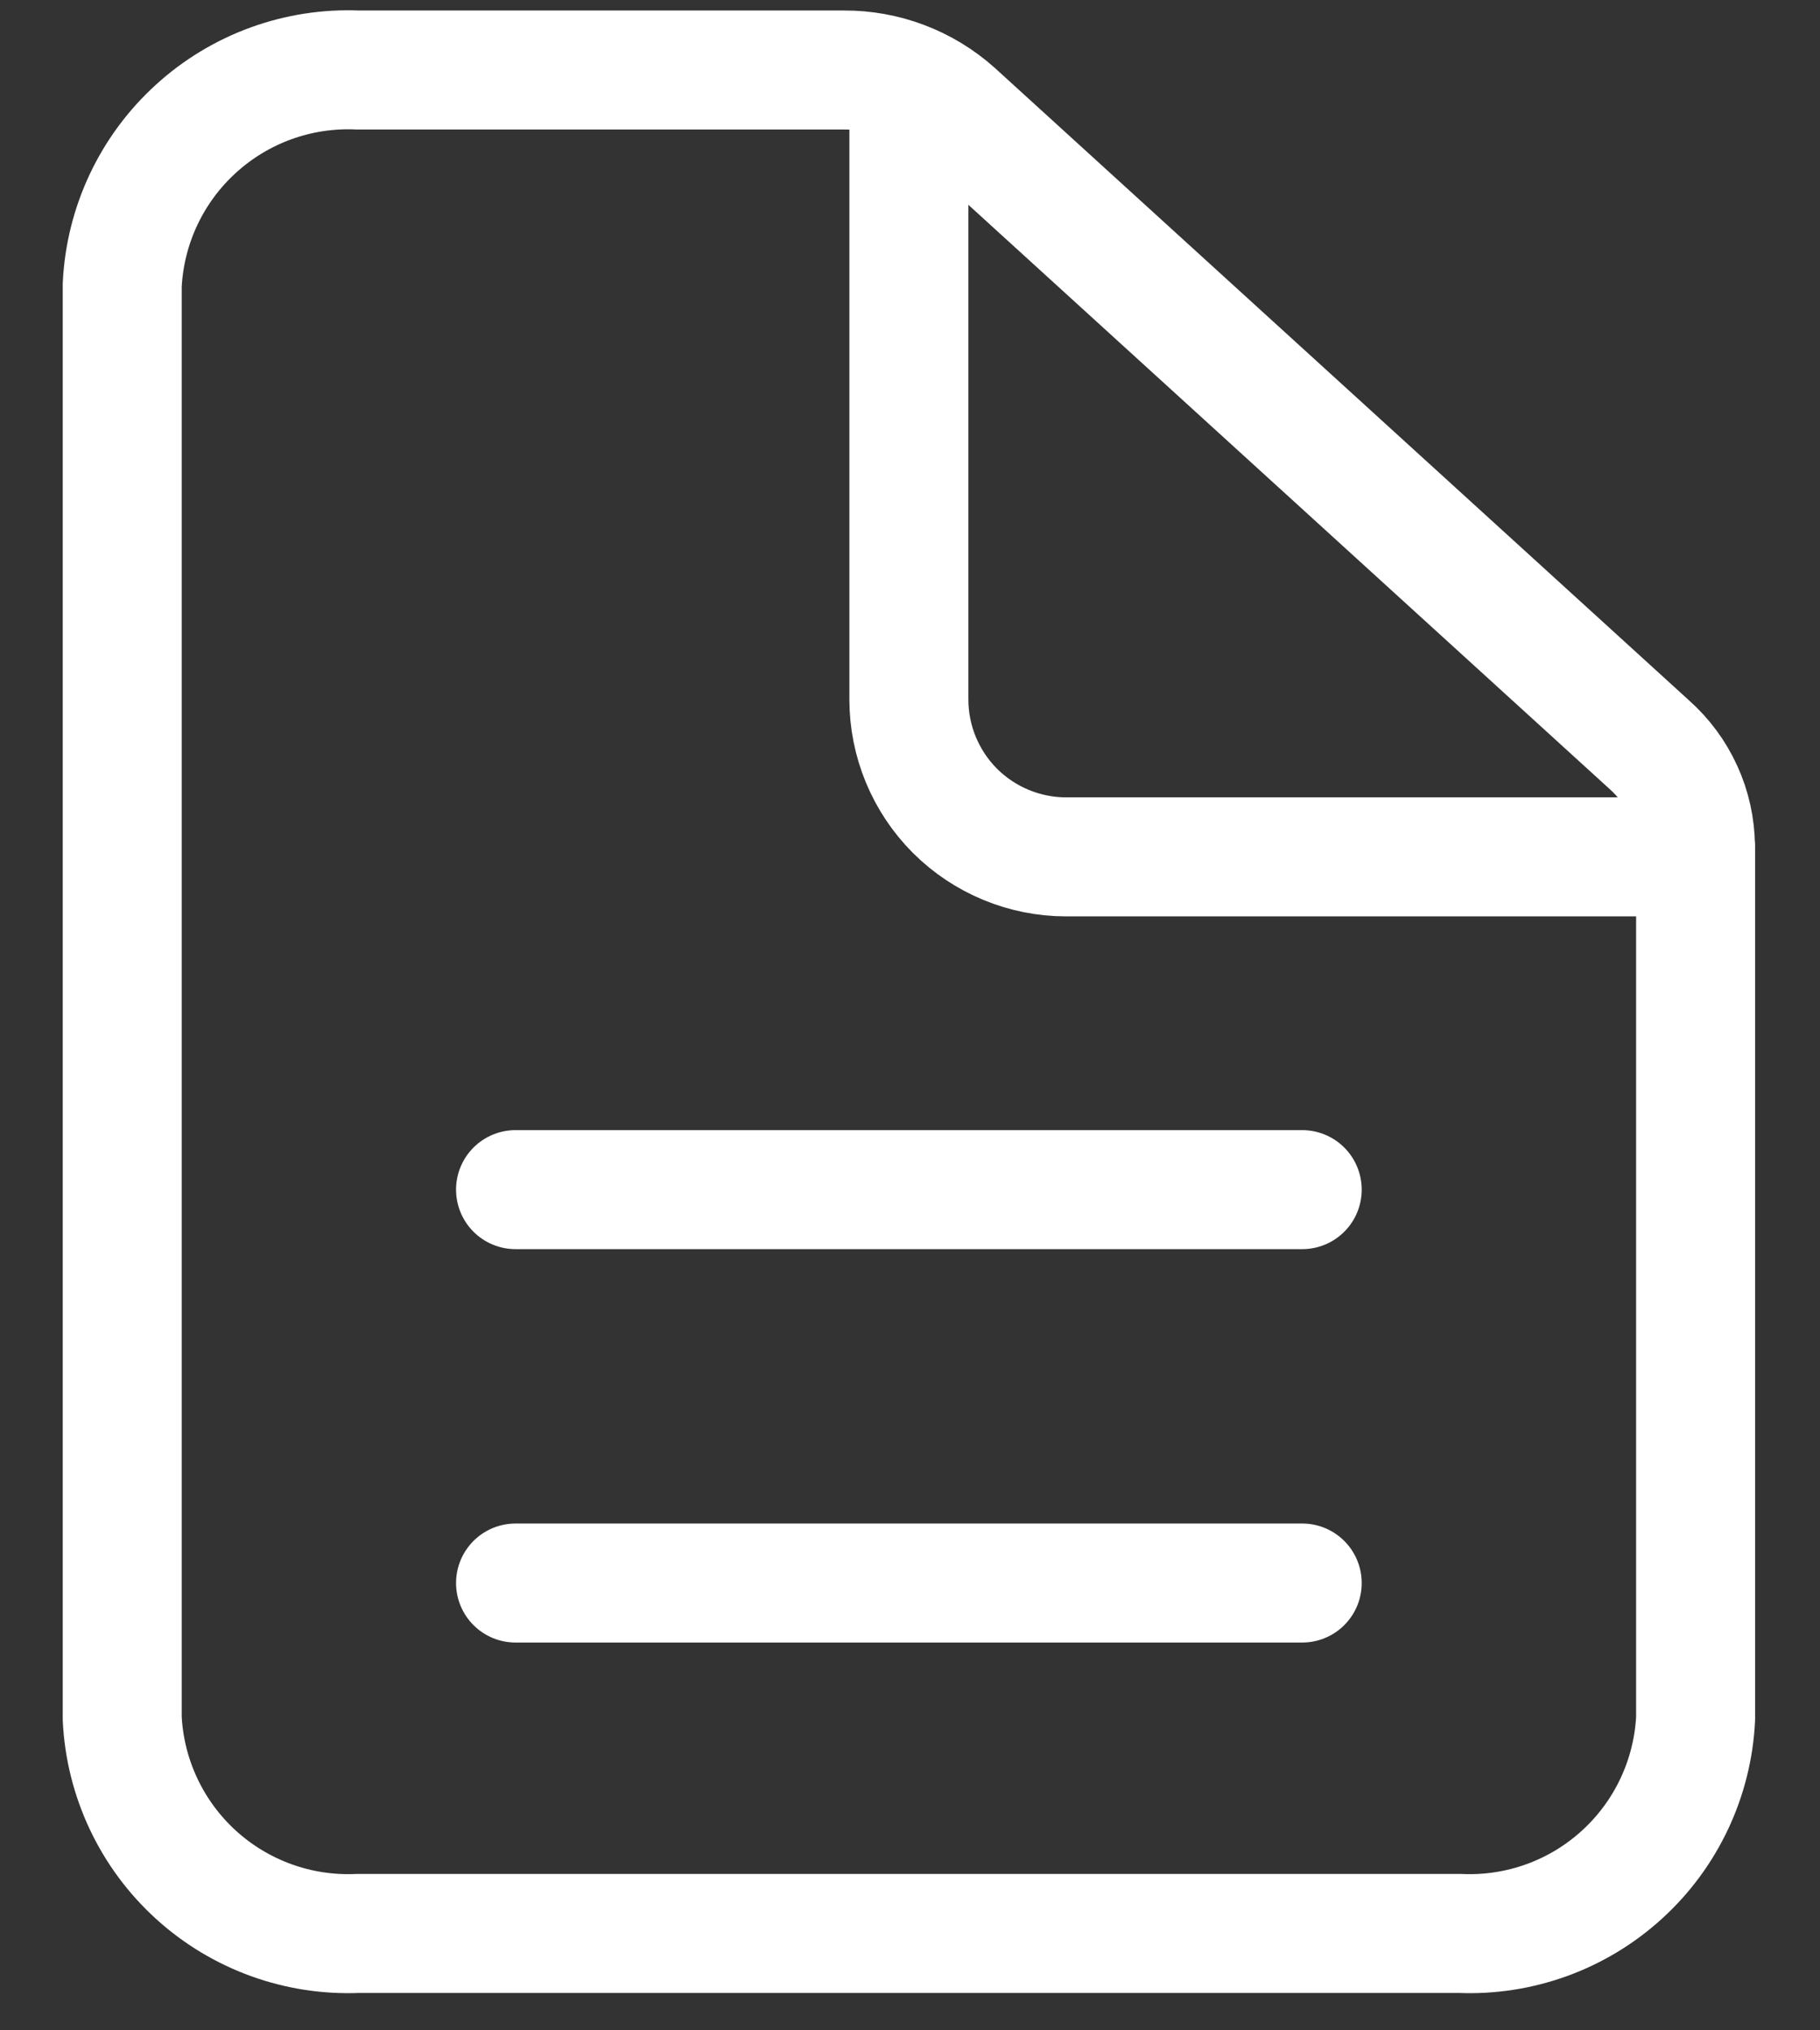 <svg width="26" height="29" viewBox="0 0 26 29" fill="none" xmlns="http://www.w3.org/2000/svg">
<rect x="0" y="0" width="26" height="29" fill="#333333" stroke="none"/>
<path d="M24.223 12.085V24.545C24.181 25.398 23.803 26.201 23.171 26.776C22.54 27.352 21.706 27.654 20.852 27.616H5.117C4.263 27.654 3.43 27.352 2.798 26.777C2.166 26.201 1.788 25.399 1.746 24.546V4.071C1.788 3.217 2.166 2.415 2.798 1.84C3.429 1.264 4.263 0.962 5.117 1H12.053C12.638 0.996 13.204 1.21 13.641 1.6L23.563 10.638C23.768 10.82 23.932 11.043 24.045 11.292C24.159 11.541 24.218 11.811 24.221 12.085H24.223Z" stroke="white" stroke-width="1.7" stroke-linejoin="round"/>
<path d="M12.984 1.562V9.991C12.984 10.587 13.221 11.159 13.642 11.581C14.064 12.002 14.636 12.239 15.232 12.239H23.661" stroke="white" stroke-width="1.7" stroke-linecap="round" stroke-linejoin="round"/>
<path d="M7.365 16.992H18.603" stroke="white" stroke-width="1.7" stroke-linecap="round" stroke-linejoin="round"/>
<path d="M7.365 22.611H18.603" stroke="white" stroke-width="1.7" stroke-linecap="round" stroke-linejoin="round"/>
</svg>